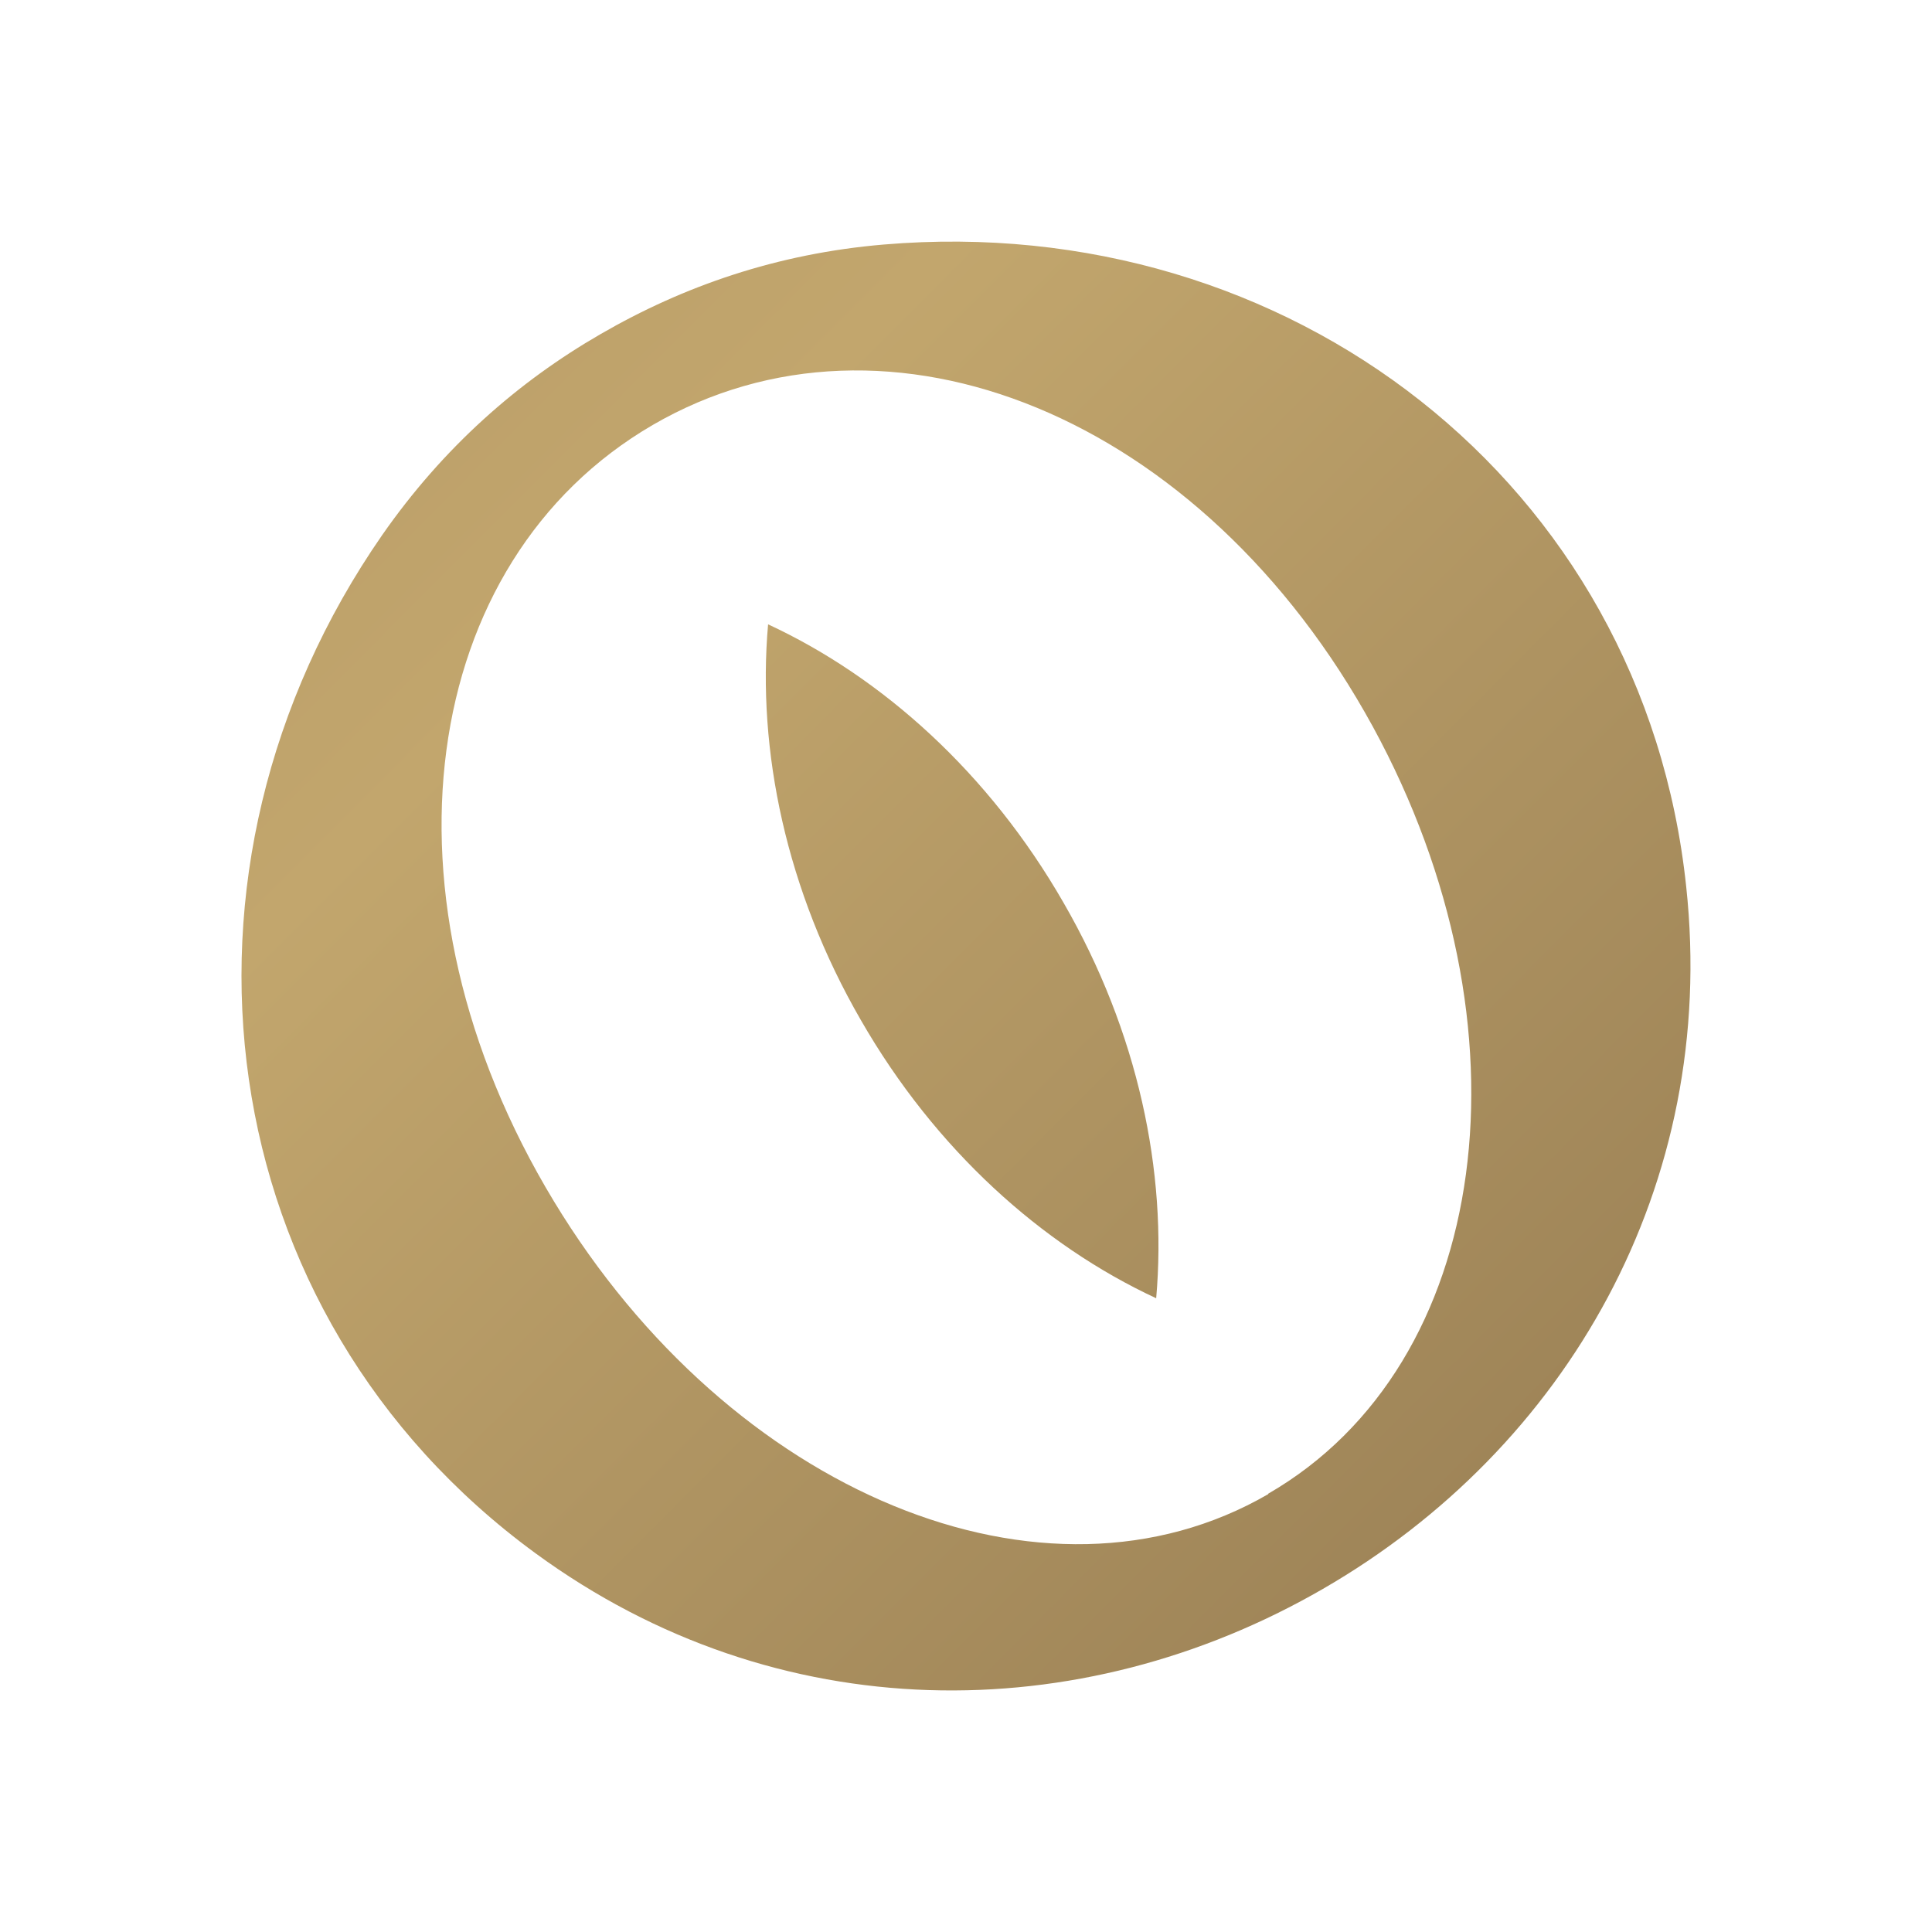 <svg width="32" height="32" viewBox="0 0 32 32" fill="none" xmlns="http://www.w3.org/2000/svg">
<g clip-path="url(#clip0_1310_3090)">
<g clip-path="url(#clip1_1310_3090)">
<path d="M12.722 10.341C12.538 12.428 13.019 14.75 14.258 16.895C15.49 19.039 17.253 20.622 19.15 21.503C19.334 19.415 18.853 17.093 17.614 14.949C16.382 12.805 14.619 11.221 12.722 10.341Z" fill="url(#paint0_linear_1310_3090)"/>
<path d="M14.641 4.05C12.871 4.199 11.32 4.739 9.947 5.534C8.581 6.322 7.342 7.409 6.329 8.864C2.492 14.396 3.434 21.752 8.871 25.728C12.871 28.654 17.883 28.646 21.912 26.317C25.947 23.988 28.46 19.629 27.929 14.687C27.221 7.984 21.338 3.482 14.641 4.05ZM21.005 24.748C17.303 26.893 12.106 24.734 9.175 19.898C6.124 14.864 6.931 9.297 10.811 7.039C14.697 4.781 19.915 6.869 22.74 12.038C25.451 17.009 24.715 22.597 21.005 24.741V24.748Z" fill="url(#paint1_linear_1310_3090)"/>
</g>
</g>
<defs>
<linearGradient id="paint0_linear_1310_3090" x1="83.759" y1="83.945" x2="-55.944" y2="-55.346" gradientUnits="userSpaceOnUse">
<stop stop-color="#947950"/>
<stop offset="0.24" stop-color="#614A33"/>
<stop offset="0.53" stop-color="#C2A66D"/>
<stop offset="0.8" stop-color="#87674B"/>
<stop offset="1" stop-color="#A68858"/>
</linearGradient>
<linearGradient id="paint1_linear_1310_3090" x1="83.738" y1="83.967" x2="-55.965" y2="-55.324" gradientUnits="userSpaceOnUse">
<stop stop-color="#947950"/>
<stop offset="0.24" stop-color="#614A33"/>
<stop offset="0.53" stop-color="#C2A66D"/>
<stop offset="0.8" stop-color="#87674B"/>
<stop offset="1" stop-color="#A68858"/>
</linearGradient>
<clipPath id="clip0_1310_3090">
<rect width="32" height="32" fill="white"/>
</clipPath>
<clipPath id="clip1_1310_3090">
<rect width="24" height="24" fill="white" transform="translate(4 4)"/>
</clipPath>
</defs>
</svg>